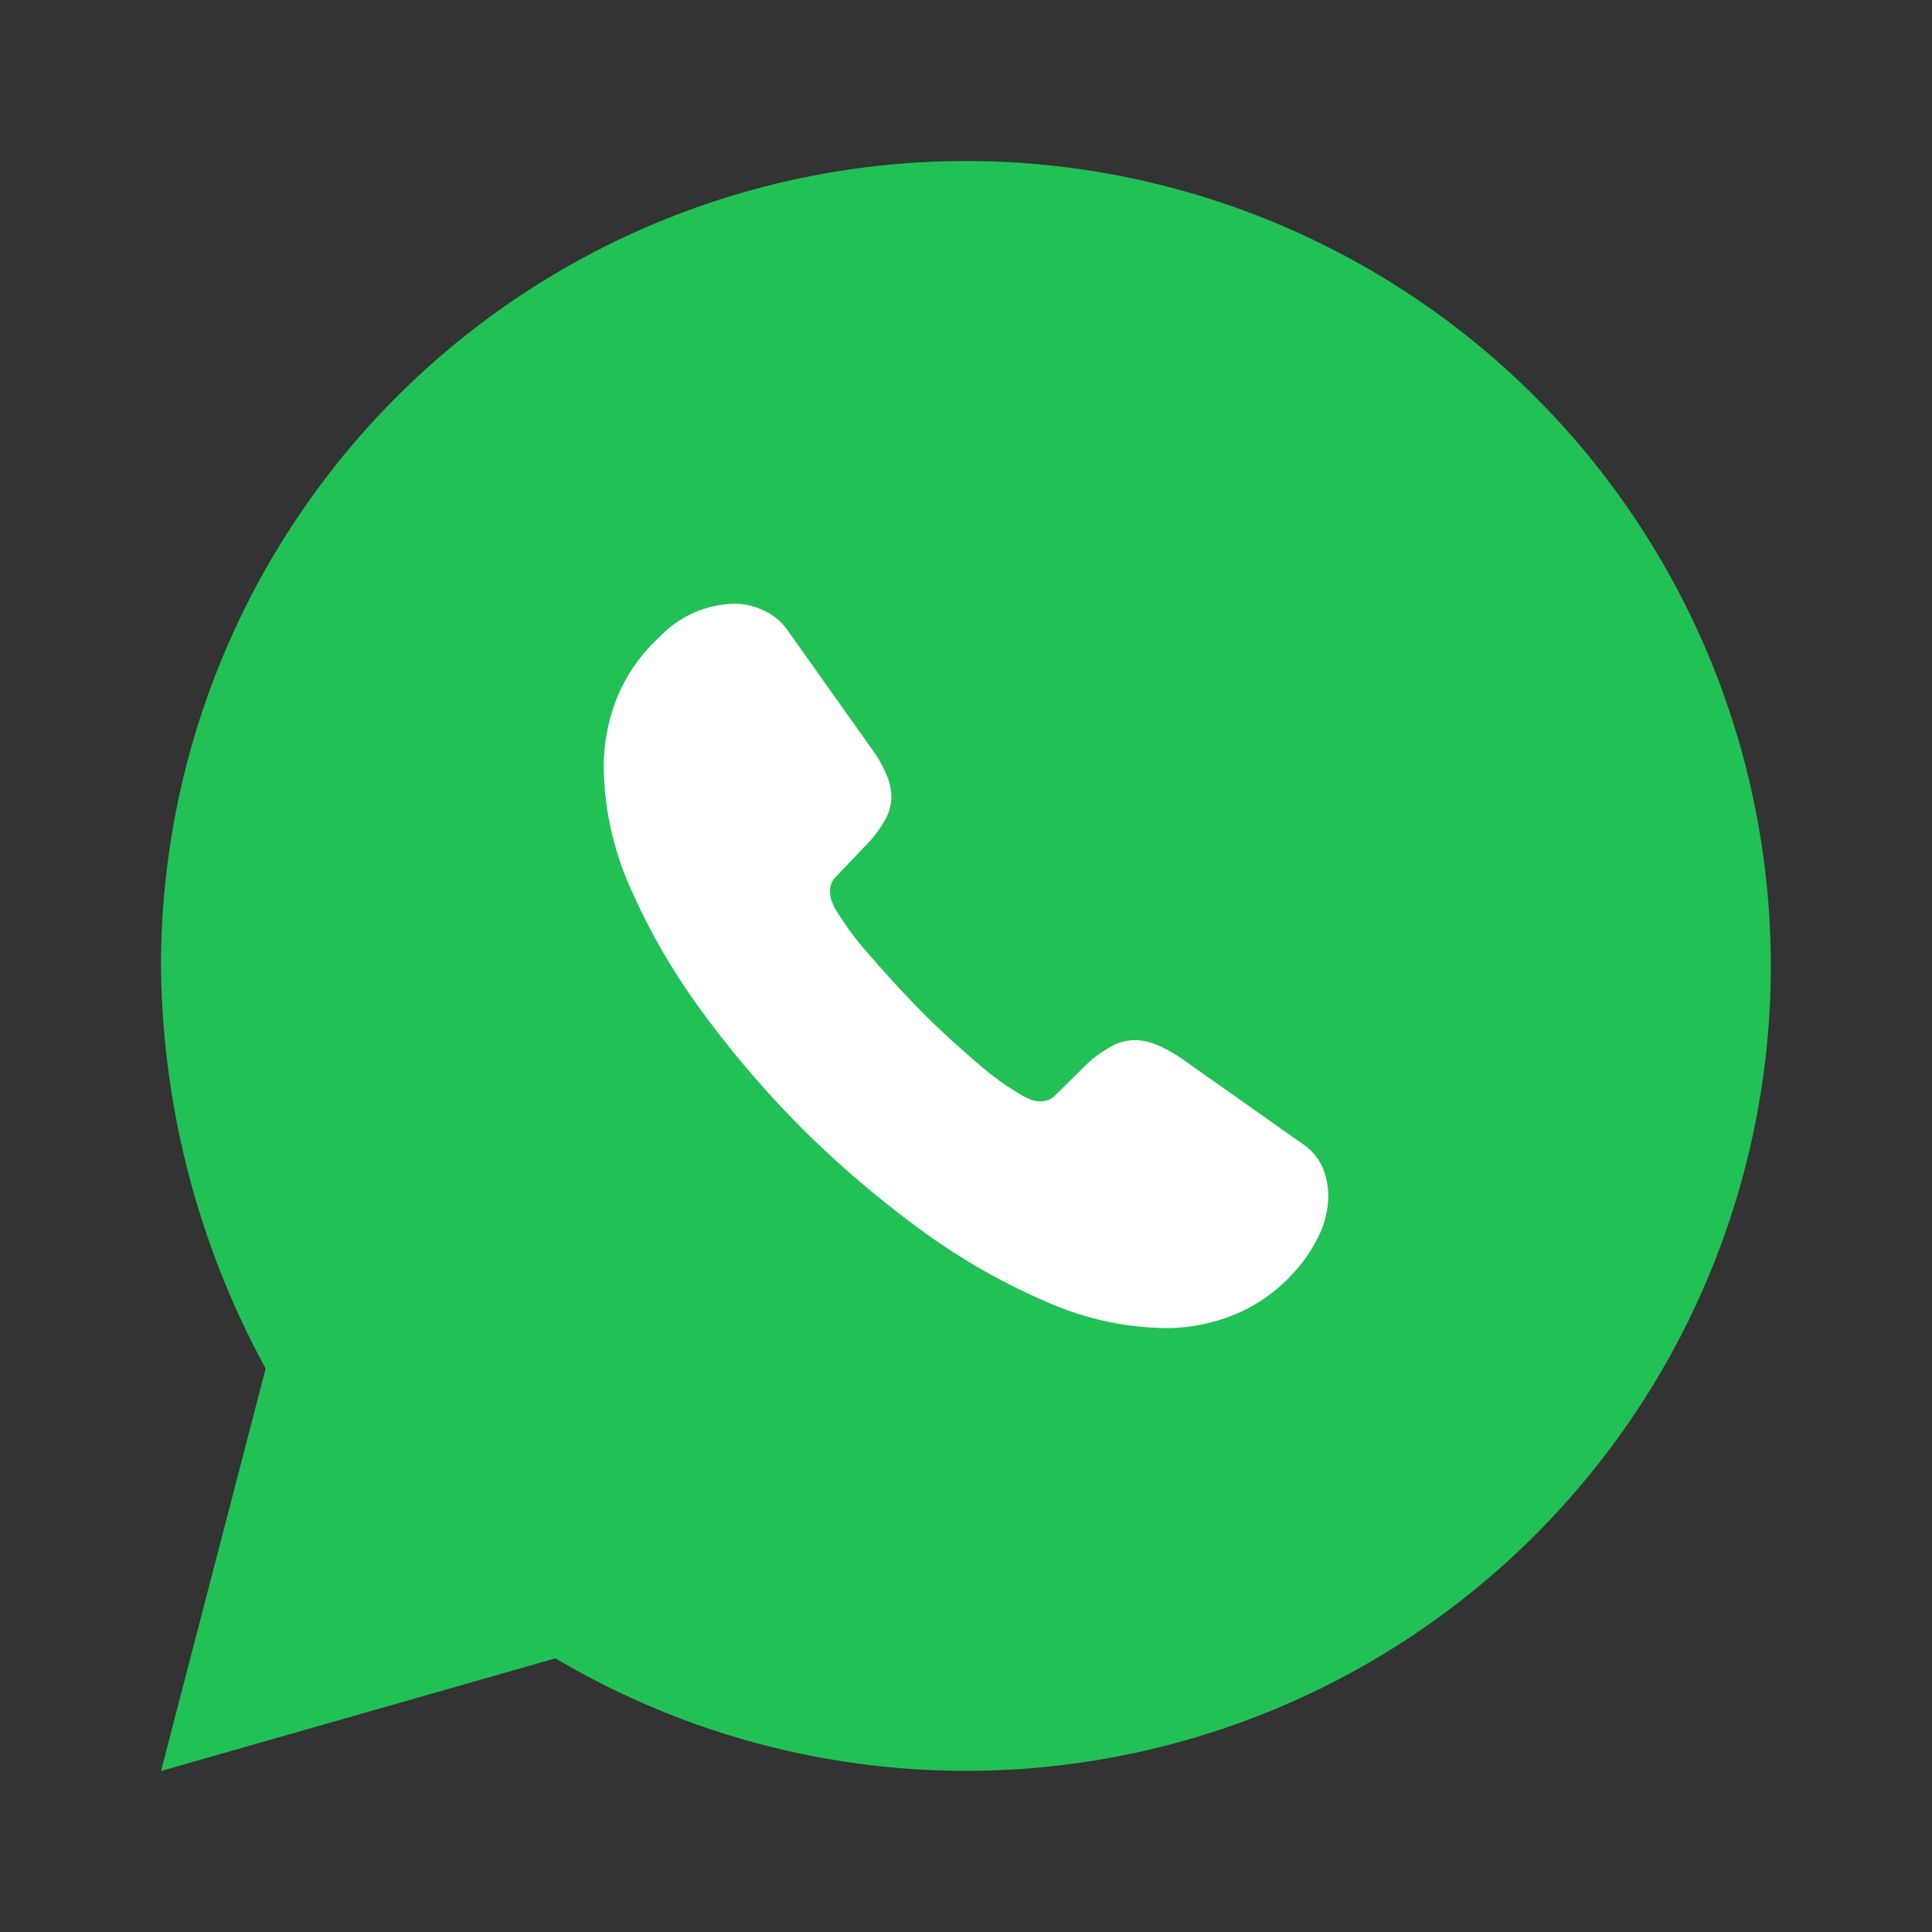 <svg xmlns="http://www.w3.org/2000/svg" width="31.585" height="31.585" viewBox="0 0 31.585 31.585">
  <rect x="0" y="0" width="31.585" height="31.585" fill="#333333" stroke="none"/>
  <g id="vuesax_linear_whatsapp" data-name="vuesax/linear/whatsapp" transform="translate(0 0)">
    <g id="whatsapp" transform="translate(0 0)">
      <path id="BG_1" data-name="BG 1" d="M0,0H31.585V31.585H0Z" fill="none" opacity="0.58"/>
      <path id="Vector" d="M6.449,24.479A13.159,13.159,0,1,0,0,13.161a13.986,13.986,0,0,0,1.711,6.58L0,26.321Z" transform="translate(2.632 2.632)" fill="#21c155"/>
      <path id="Vector-2" data-name="Vector" d="M11.845,9.671a1.505,1.505,0,0,1-.148.646,2.443,2.443,0,0,1-.4.6,2.674,2.674,0,0,1-.973.7,2.982,2.982,0,0,1-1.157.225,4.949,4.949,0,0,1-1.934-.432A10.422,10.422,0,0,1,5.19,10.24,17.046,17.046,0,0,1,3.244,8.581,16.834,16.834,0,0,1,1.59,6.645,10.554,10.554,0,0,1,.427,4.625,4.982,4.982,0,0,1,0,2.689,3.06,3.06,0,0,1,.214,1.546,2.726,2.726,0,0,1,.9.557,1.739,1.739,0,0,1,2.129,0a1.116,1.116,0,0,1,.48.107.967.967,0,0,1,.4.332L4.383,2.375a2.026,2.026,0,0,1,.237.415.935.935,0,0,1,.083.361.8.8,0,0,1-.125.42,2.015,2.015,0,0,1-.332.42L3.8,4.459A.317.317,0,0,0,3.7,4.7a.537.537,0,0,0,.018.136c.018.047.036.083.047.118a4.915,4.915,0,0,0,.552.758c.267.308.552.622.86.936s.629.6.943.871a4.552,4.552,0,0,0,.765.545c.03.012.065.03.107.047a.41.41,0,0,0,.148.024.327.327,0,0,0,.243-.1l.451-.444a1.819,1.819,0,0,1,.427-.332.791.791,0,0,1,.421-.124.948.948,0,0,1,.362.077,2.3,2.3,0,0,1,.415.231L11.423,8.83a.9.9,0,0,1,.326.379A1.213,1.213,0,0,1,11.845,9.671Z" transform="translate(9.87 9.87)" fill="#fff"/>
      <path id="Vector-3" data-name="Vector" d="M0,0H31.585V31.585H0Z" fill="none" opacity="0"/>
    </g>
  </g>
</svg>
